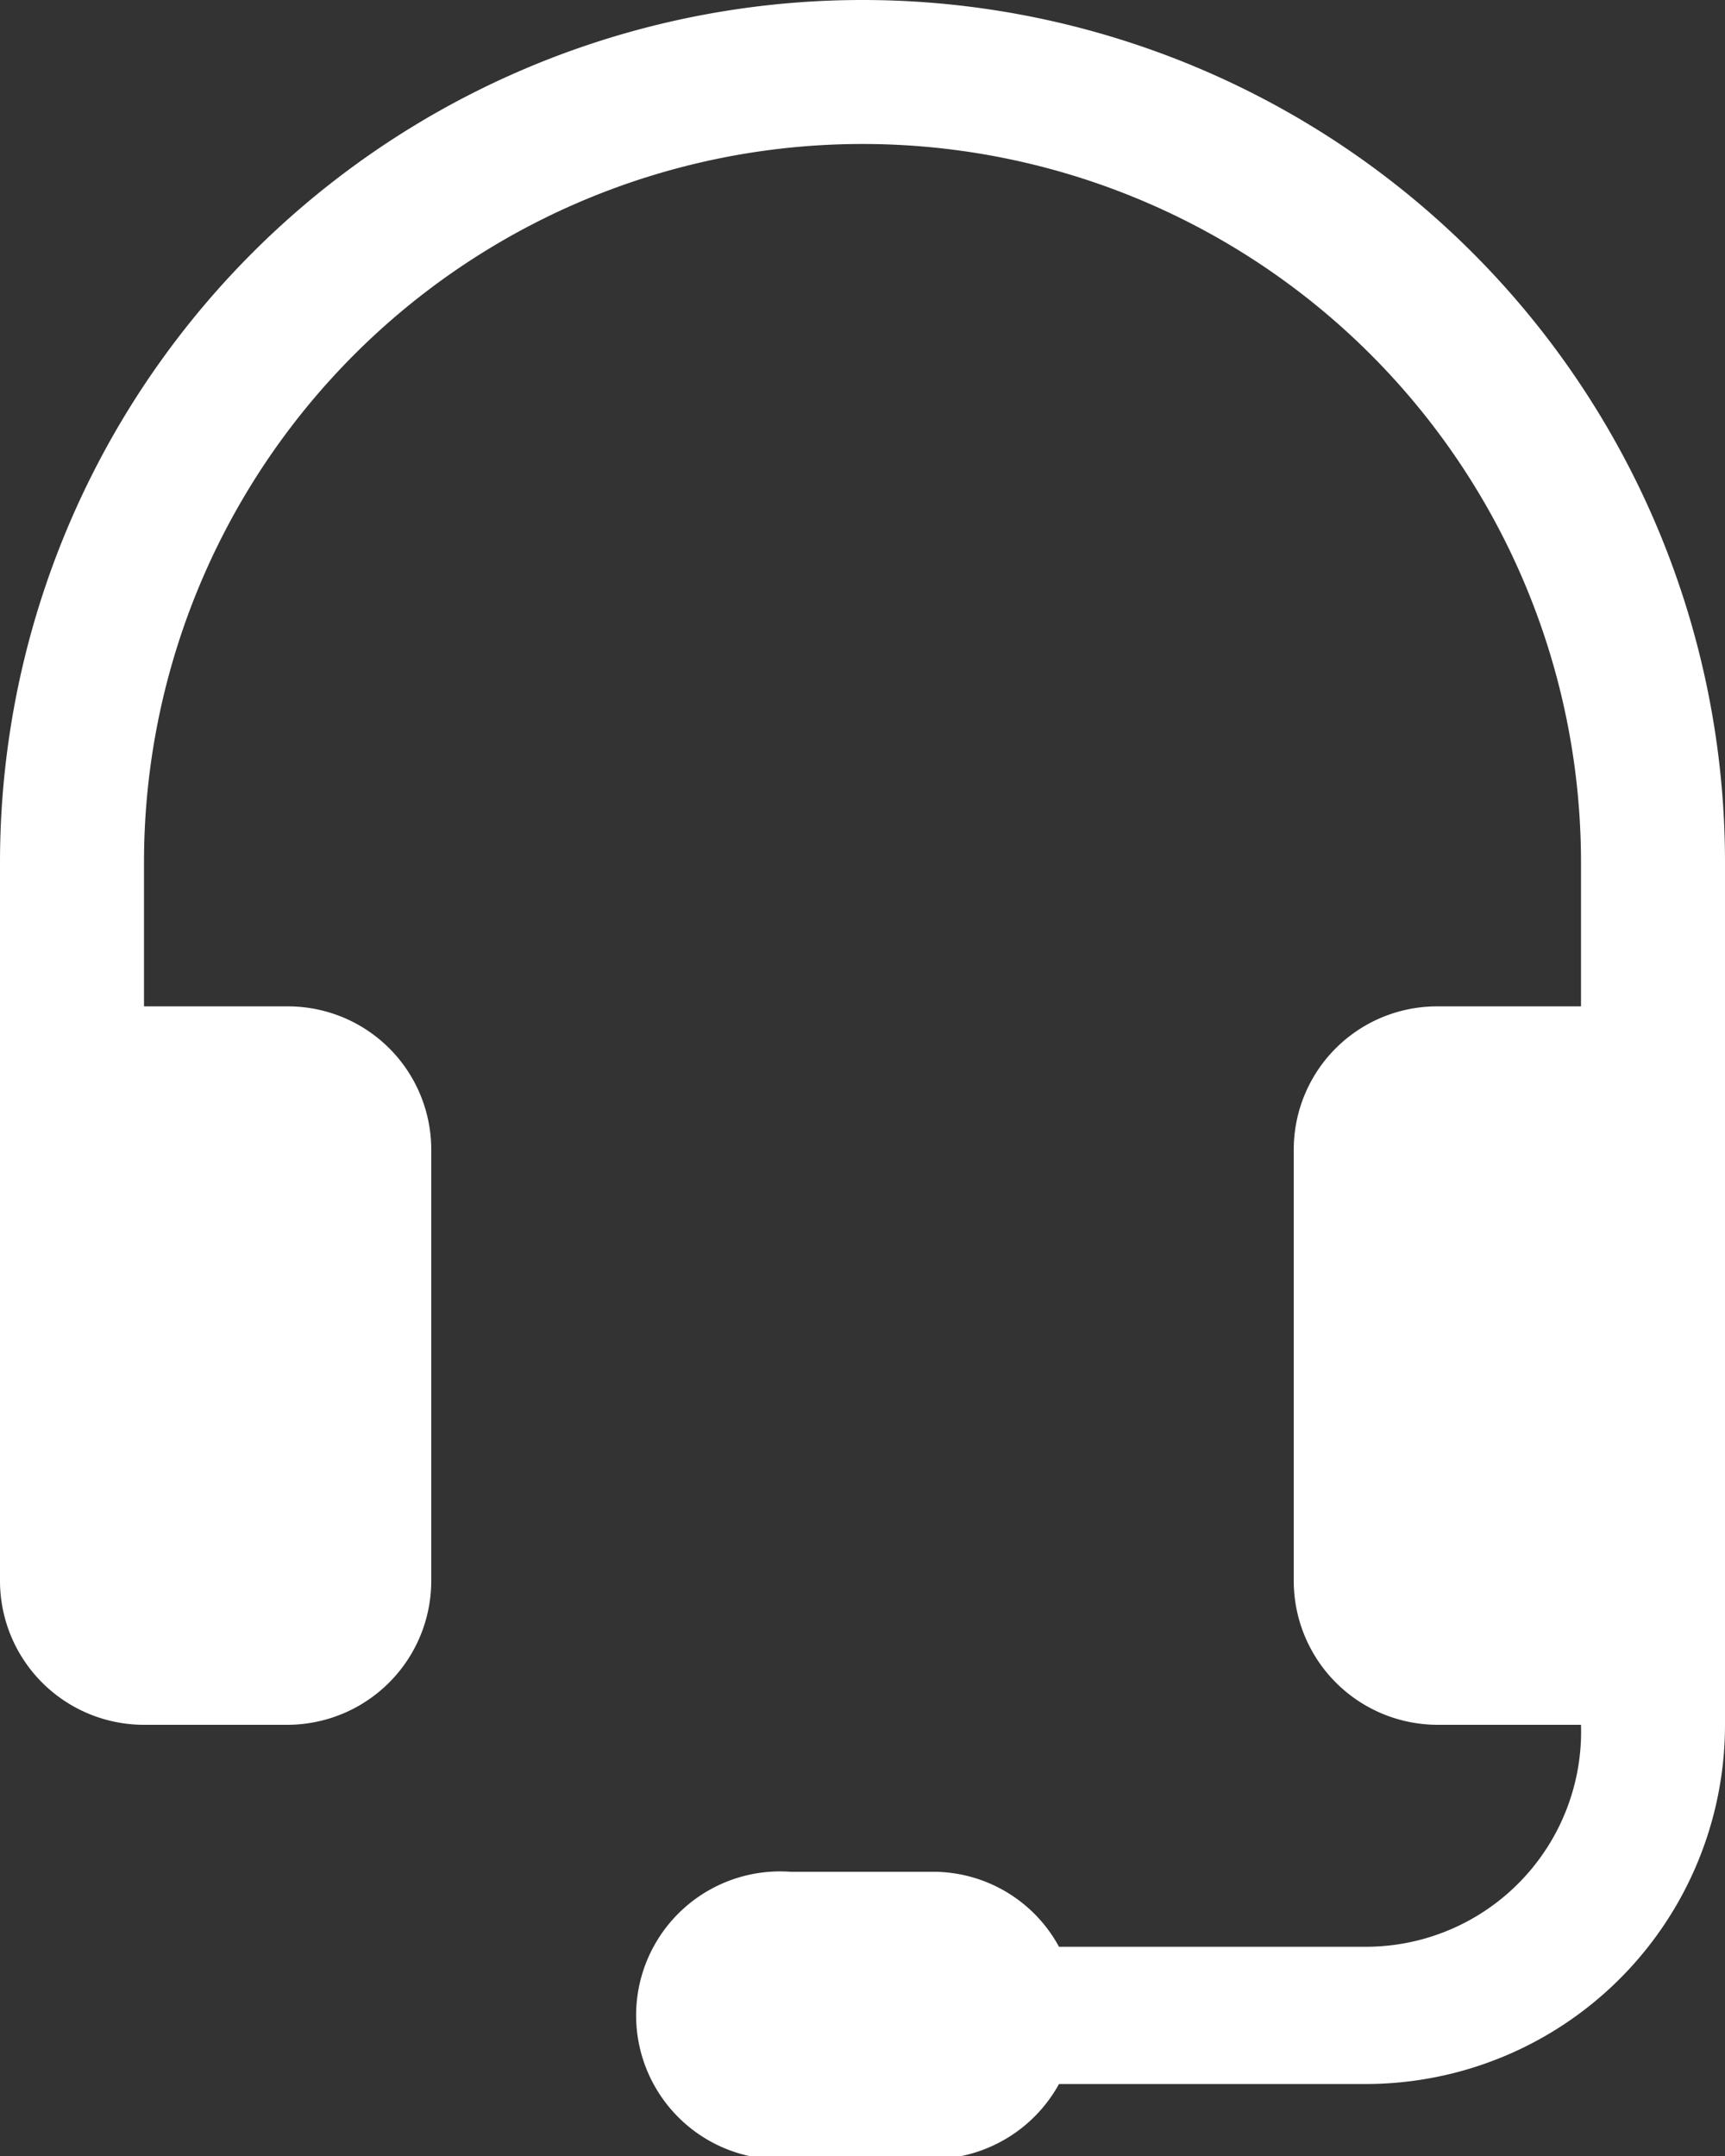<svg xmlns="http://www.w3.org/2000/svg" viewBox="0 0 23 28.75"><rect x="0" y="0" width="23" height="28.75" fill="#333333" stroke="none"/><defs><style>.cls-1{fill:#fff;}</style></defs><g id="Capa_2" data-name="Capa 2"><g id="Capa_1-2" data-name="Capa 1"><path class="cls-1" d="M11.5,1.92A9.58,9.58,0,0,0,1.92,11.5v1.92H3.83a1.91,1.91,0,0,1,1.92,1.91v5.75A1.92,1.92,0,0,1,3.83,23H1.92A1.92,1.92,0,0,1,0,21.08V11.5a11.5,11.5,0,0,1,23,0V23a4.79,4.79,0,0,1-4.79,4.79H14.12a1.93,1.93,0,0,1-1.66,1H10.54a1.92,1.92,0,1,1,0-3.83h1.92a1.91,1.91,0,0,1,1.66,1h4.09A2.87,2.87,0,0,0,21.08,23H19.17a1.92,1.92,0,0,1-1.92-1.92V15.33a1.91,1.91,0,0,1,1.92-1.91h1.91V11.5A9.58,9.58,0,0,0,11.5,1.92Z"/></g></g></svg>